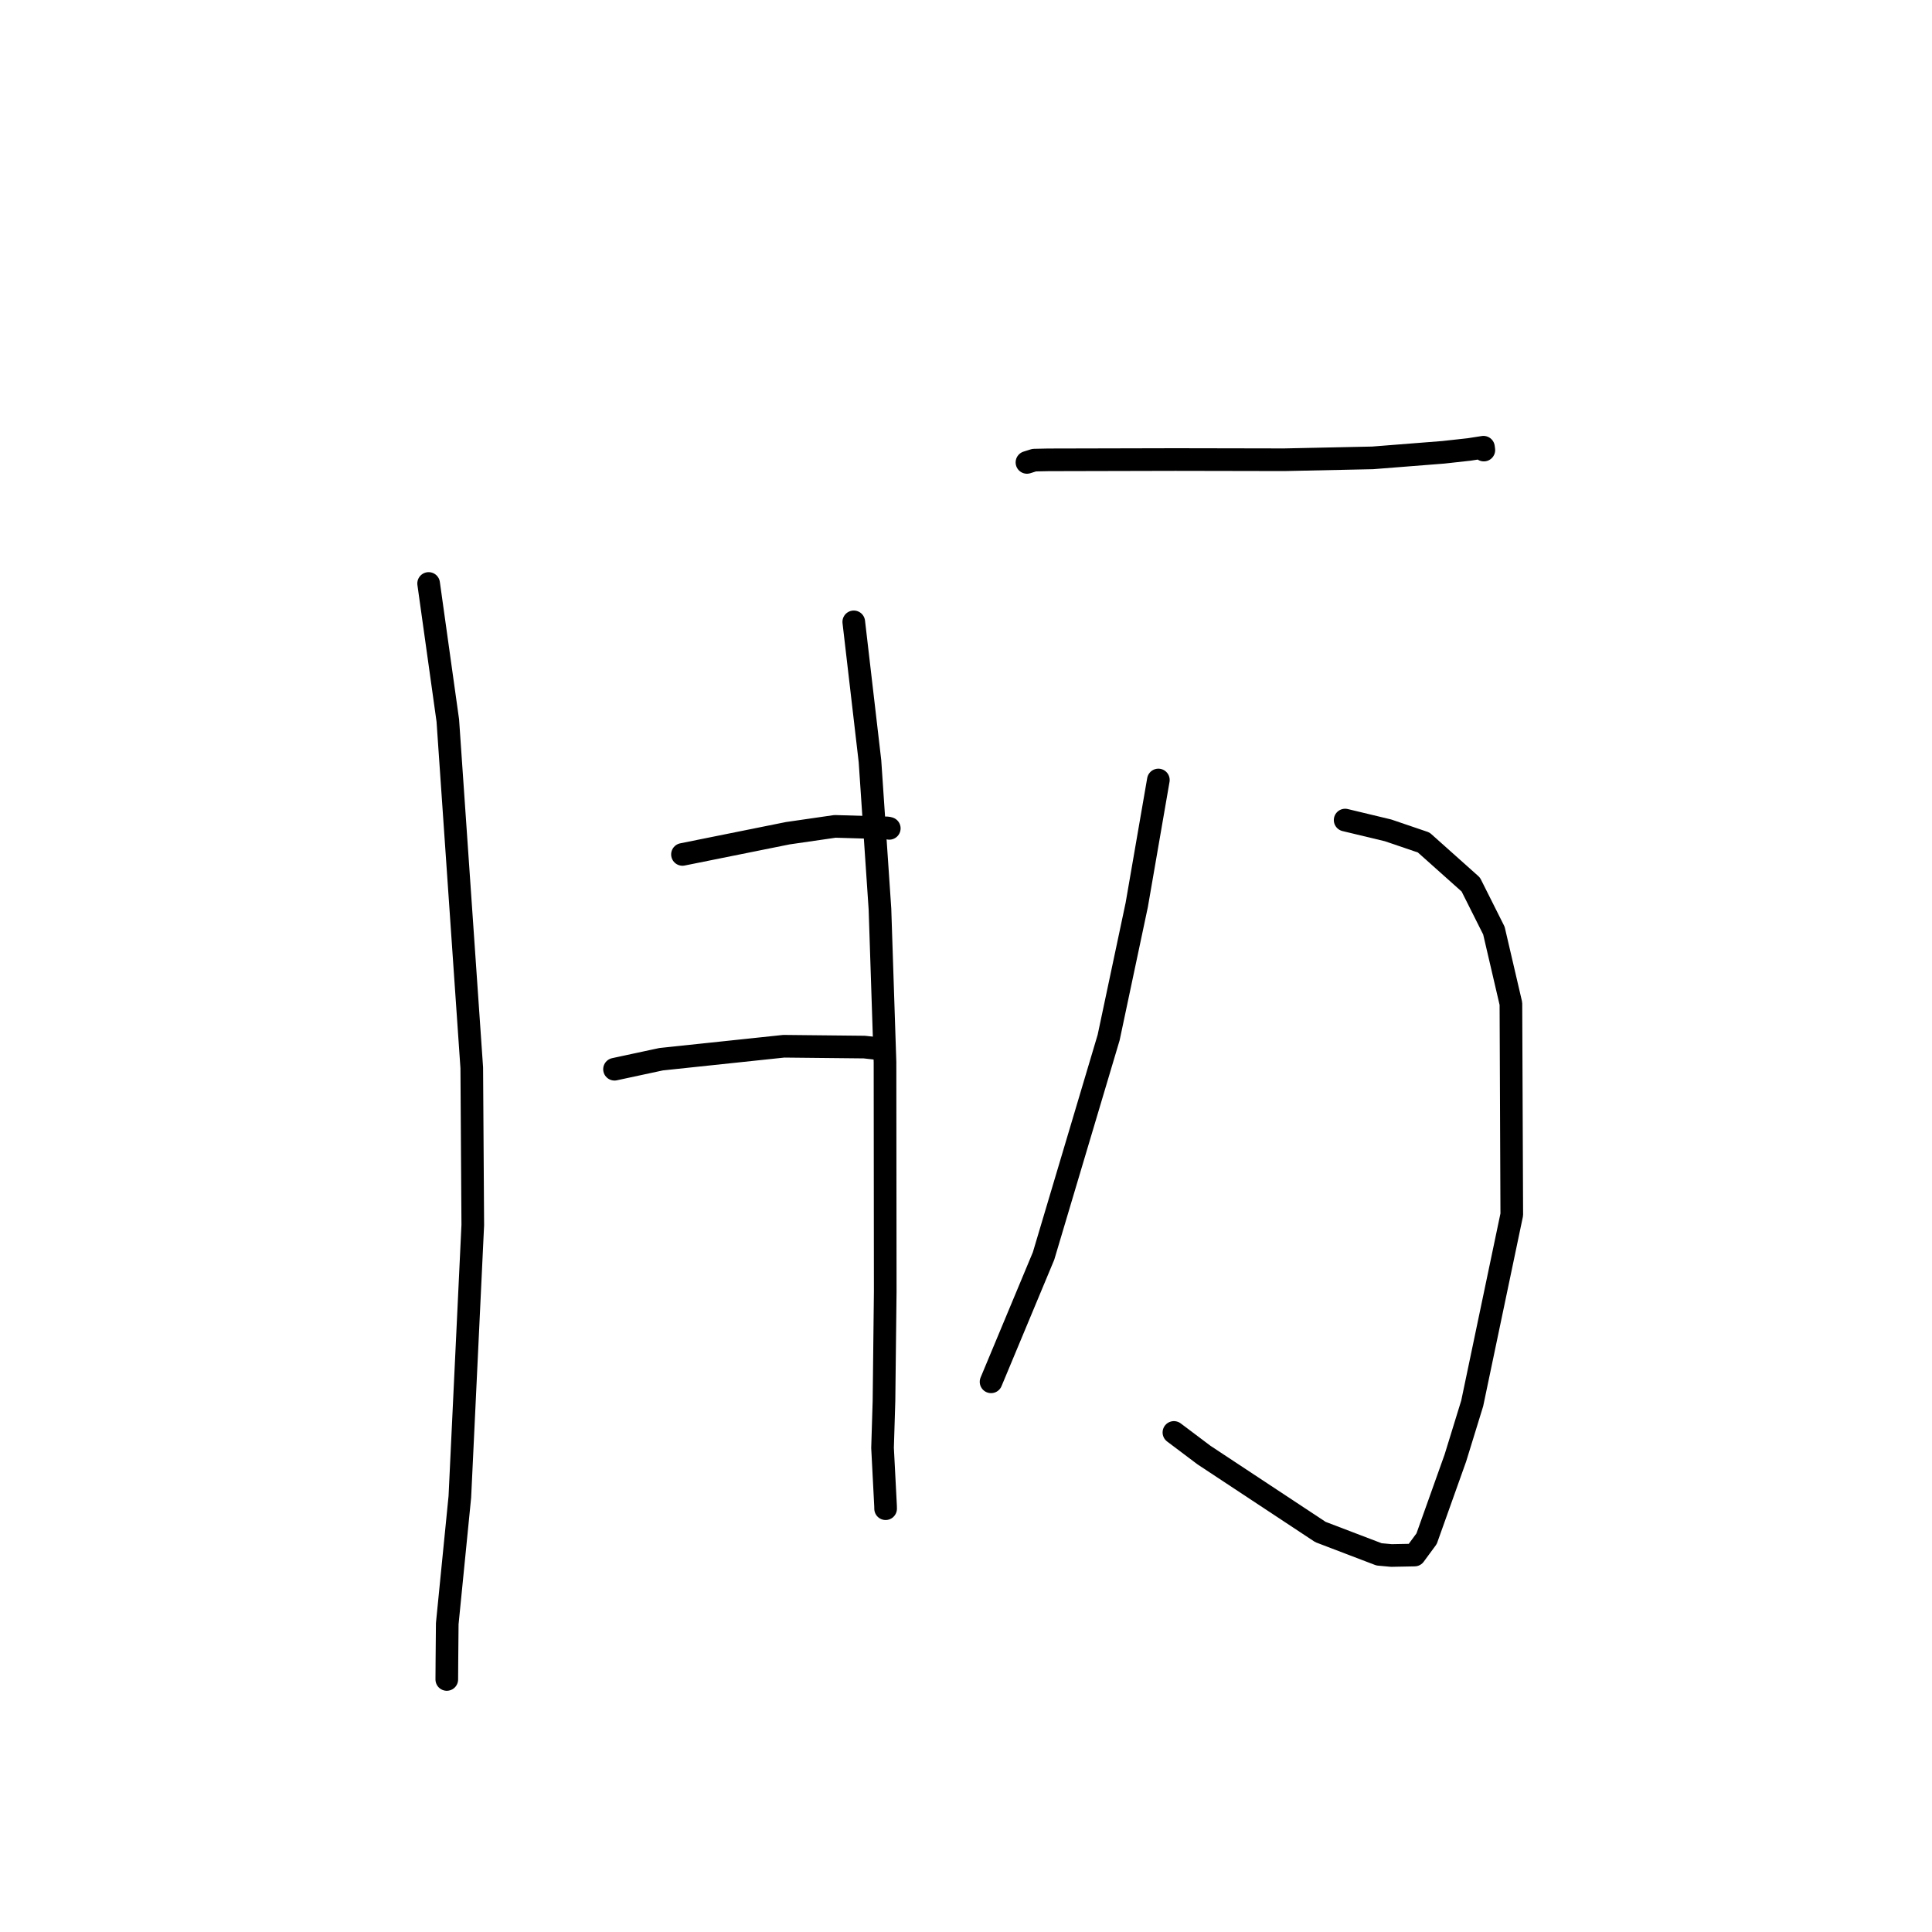 <?xml version="1.0" standalone="no"?>
    <svg width="256" height="256" xmlns="http://www.w3.org/2000/svg" version="1.1">
    <polyline stroke="black" stroke-width="3" stroke-linecap="round" fill="transparent" stroke-linejoin="round" points="56.796 77.313 59.337 95.469 62.511 141.487 62.646 162.322 60.932 198.338 59.263 215.144 59.219 219.916 59.202 222.512 59.202 222.536 59.202 222.537 " />
        <polyline stroke="black" stroke-width="3" stroke-linecap="round" fill="transparent" stroke-linejoin="round" points="113.129 82.4 115.276 100.859 116.599 120.457 117.268 140.742 117.298 171.151 117.133 185.631 116.942 191.853 117.341 199.554 117.348 199.91 " />
        <polyline stroke="black" stroke-width="3" stroke-linecap="round" fill="transparent" stroke-linejoin="round" points="90.43 113.215 104.383 110.406 110.645 109.499 117.587 109.702 117.82 109.758 117.835 109.762 " />
        <polyline stroke="black" stroke-width="3" stroke-linecap="round" fill="transparent" stroke-linejoin="round" points="81.426 141.678 87.601 140.352 103.861 138.633 114.527 138.744 116.638 138.979 " />
        <polyline stroke="black" stroke-width="3" stroke-linecap="round" fill="transparent" stroke-linejoin="round" points="136.077 61.271 137.041 60.97 138.918 60.931 155.742 60.892 162.672 60.905 170.147 60.919 181.881 60.67 191.245 59.933 194.682 59.554 196.568 59.26 196.609 59.58 196.617 59.637 " />
        <polyline stroke="black" stroke-width="3" stroke-linecap="round" fill="transparent" stroke-linejoin="round" points="178.238 108.662 183.925 110.027 188.648 111.635 194.885 117.204 197.95 123.311 200.203 132.984 200.318 160.939 195.075 185.953 192.846 193.19 189.032 203.886 187.595 205.837 187.437 206.052 184.369 206.112 182.729 205.961 174.967 202.999 159.531 192.803 155.55 189.806 " />
        <polyline stroke="black" stroke-width="3" stroke-linecap="round" fill="transparent" stroke-linejoin="round" points="153.489 103.353 150.625 119.904 146.901 137.479 138.278 166.42 131.954 181.582 131.321 183.098 " />
        </svg>